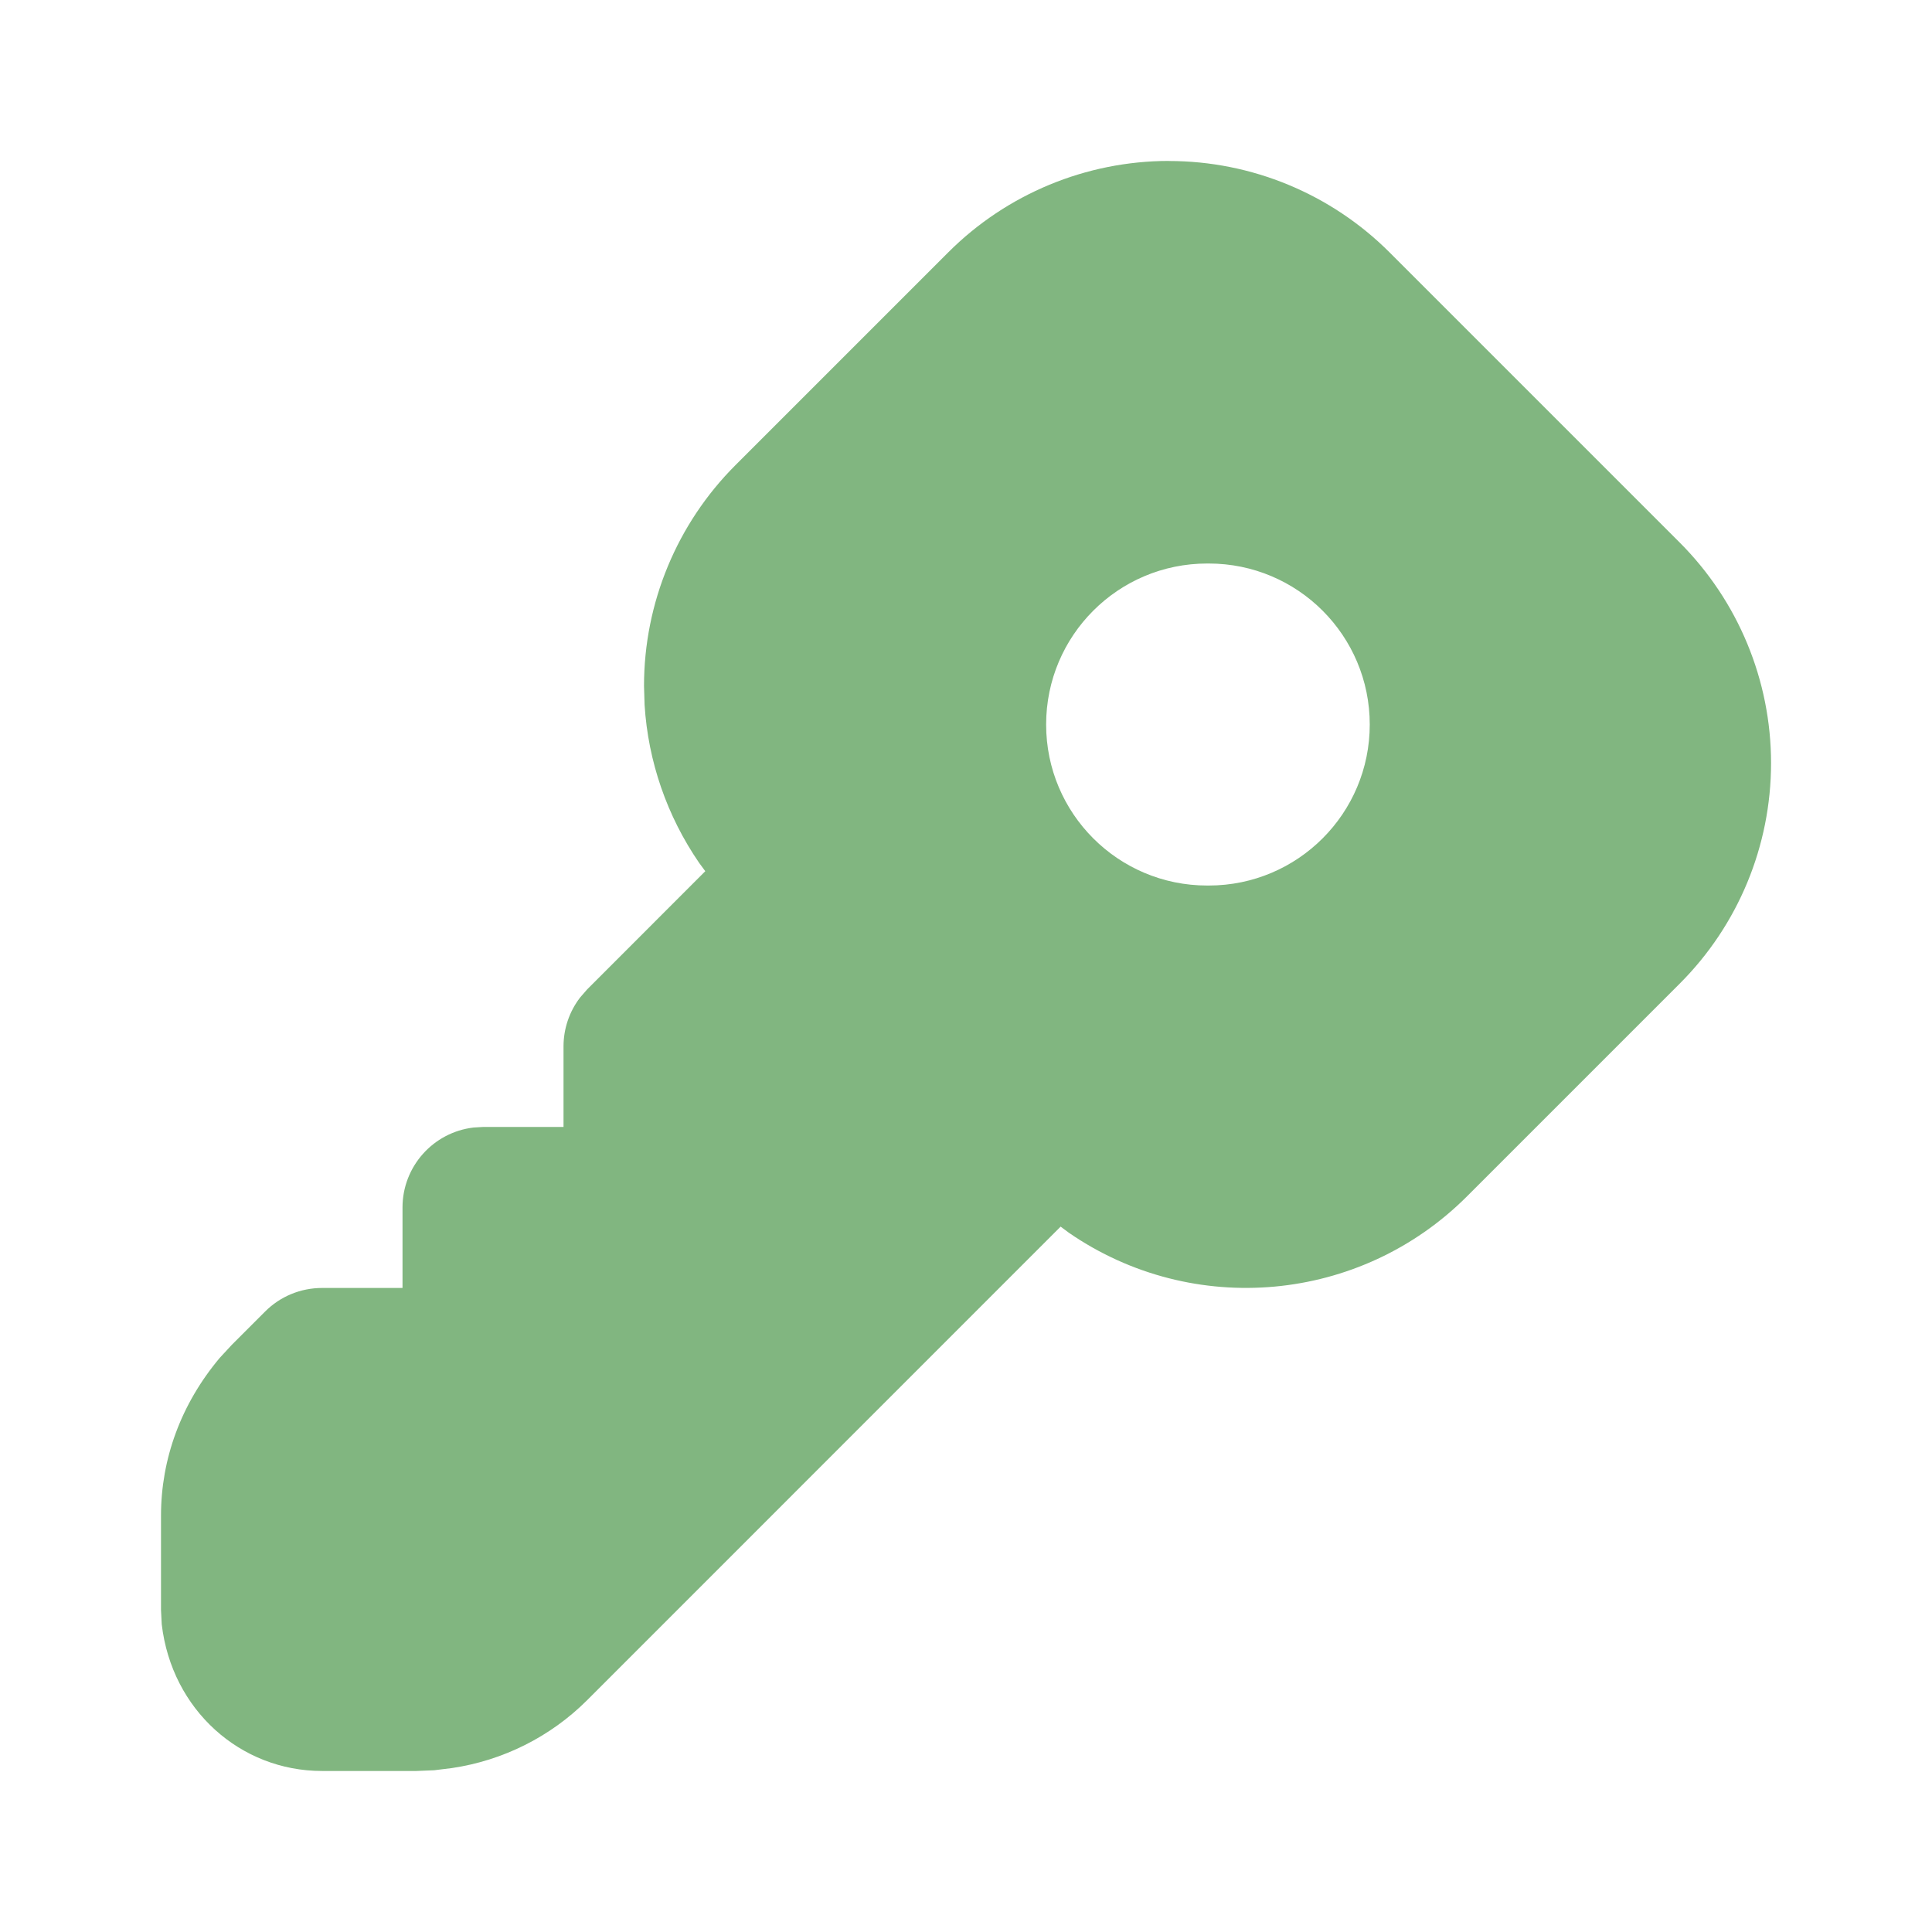 <svg version="1.1" xmlns="http://www.w3.org/2000/svg" xmlns:xlink="http://www.w3.org/1999/xlink" width="24" height="24" viewBox="0,0,256,256"><g fill="none" fill-rule="nonzero" stroke="none" stroke-width="1" stroke-linecap="butt" stroke-linejoin="miter" stroke-miterlimit="10" stroke-dasharray="" stroke-dashoffset="0" font-family="none" font-weight="none" font-size="none" text-anchor="none" style="mix-blend-mode: normal"><g transform="scale(10.667,10.667)"><path d="M0,0h24v24h-24z" fill="none"></path><path d="M14.52,2c1.029,0 2.015,0.409 2.742,1.136l3.602,3.602c0.727,0.727 1.136,1.713 1.136,2.741c0,1.028 -0.408,2.014 -1.136,2.741l-2.643,2.643c-1.323,1.322 -3.4,1.512 -4.941,0.452l-0.105,-0.078l-5.882,5.883c-0.455,0.454 -1.044,0.749 -1.68,0.843l-0.22,0.027l-0.221,0.009h-1.172c-1.014,0 -1.867,-0.759 -1.991,-1.823l-0.009,-0.177v-1.172c0,-0.704 0.248,-1.386 0.73,-1.96l0.149,-0.161l0.414,-0.414c0.187,-0.188 0.442,-0.293 0.707,-0.293h1v-1c0,-0.507 0.38,-0.934 0.883,-0.993l0.117,-0.007h1v-1c-0,-0.22 0.072,-0.433 0.206,-0.608l0.087,-0.1l1.468,-1.469l-0.076,-0.103c-0.399,-0.581 -0.634,-1.259 -0.678,-1.963l-0.007,-0.236c0,-1.029 0.409,-2.015 1.136,-2.742l2.643,-2.643c0.727,-0.727 1.713,-1.135 2.741,-1.136M15.015,7h-0.02c-1.105,0 -2,0.895 -2,2c0,1.105 0.895,2 2,2h0.02c1.105,0 2,-0.895 2,-2c0,-1.105 -0.895,-2 -2,-2" fill="#81b680"></path></g></g></svg>